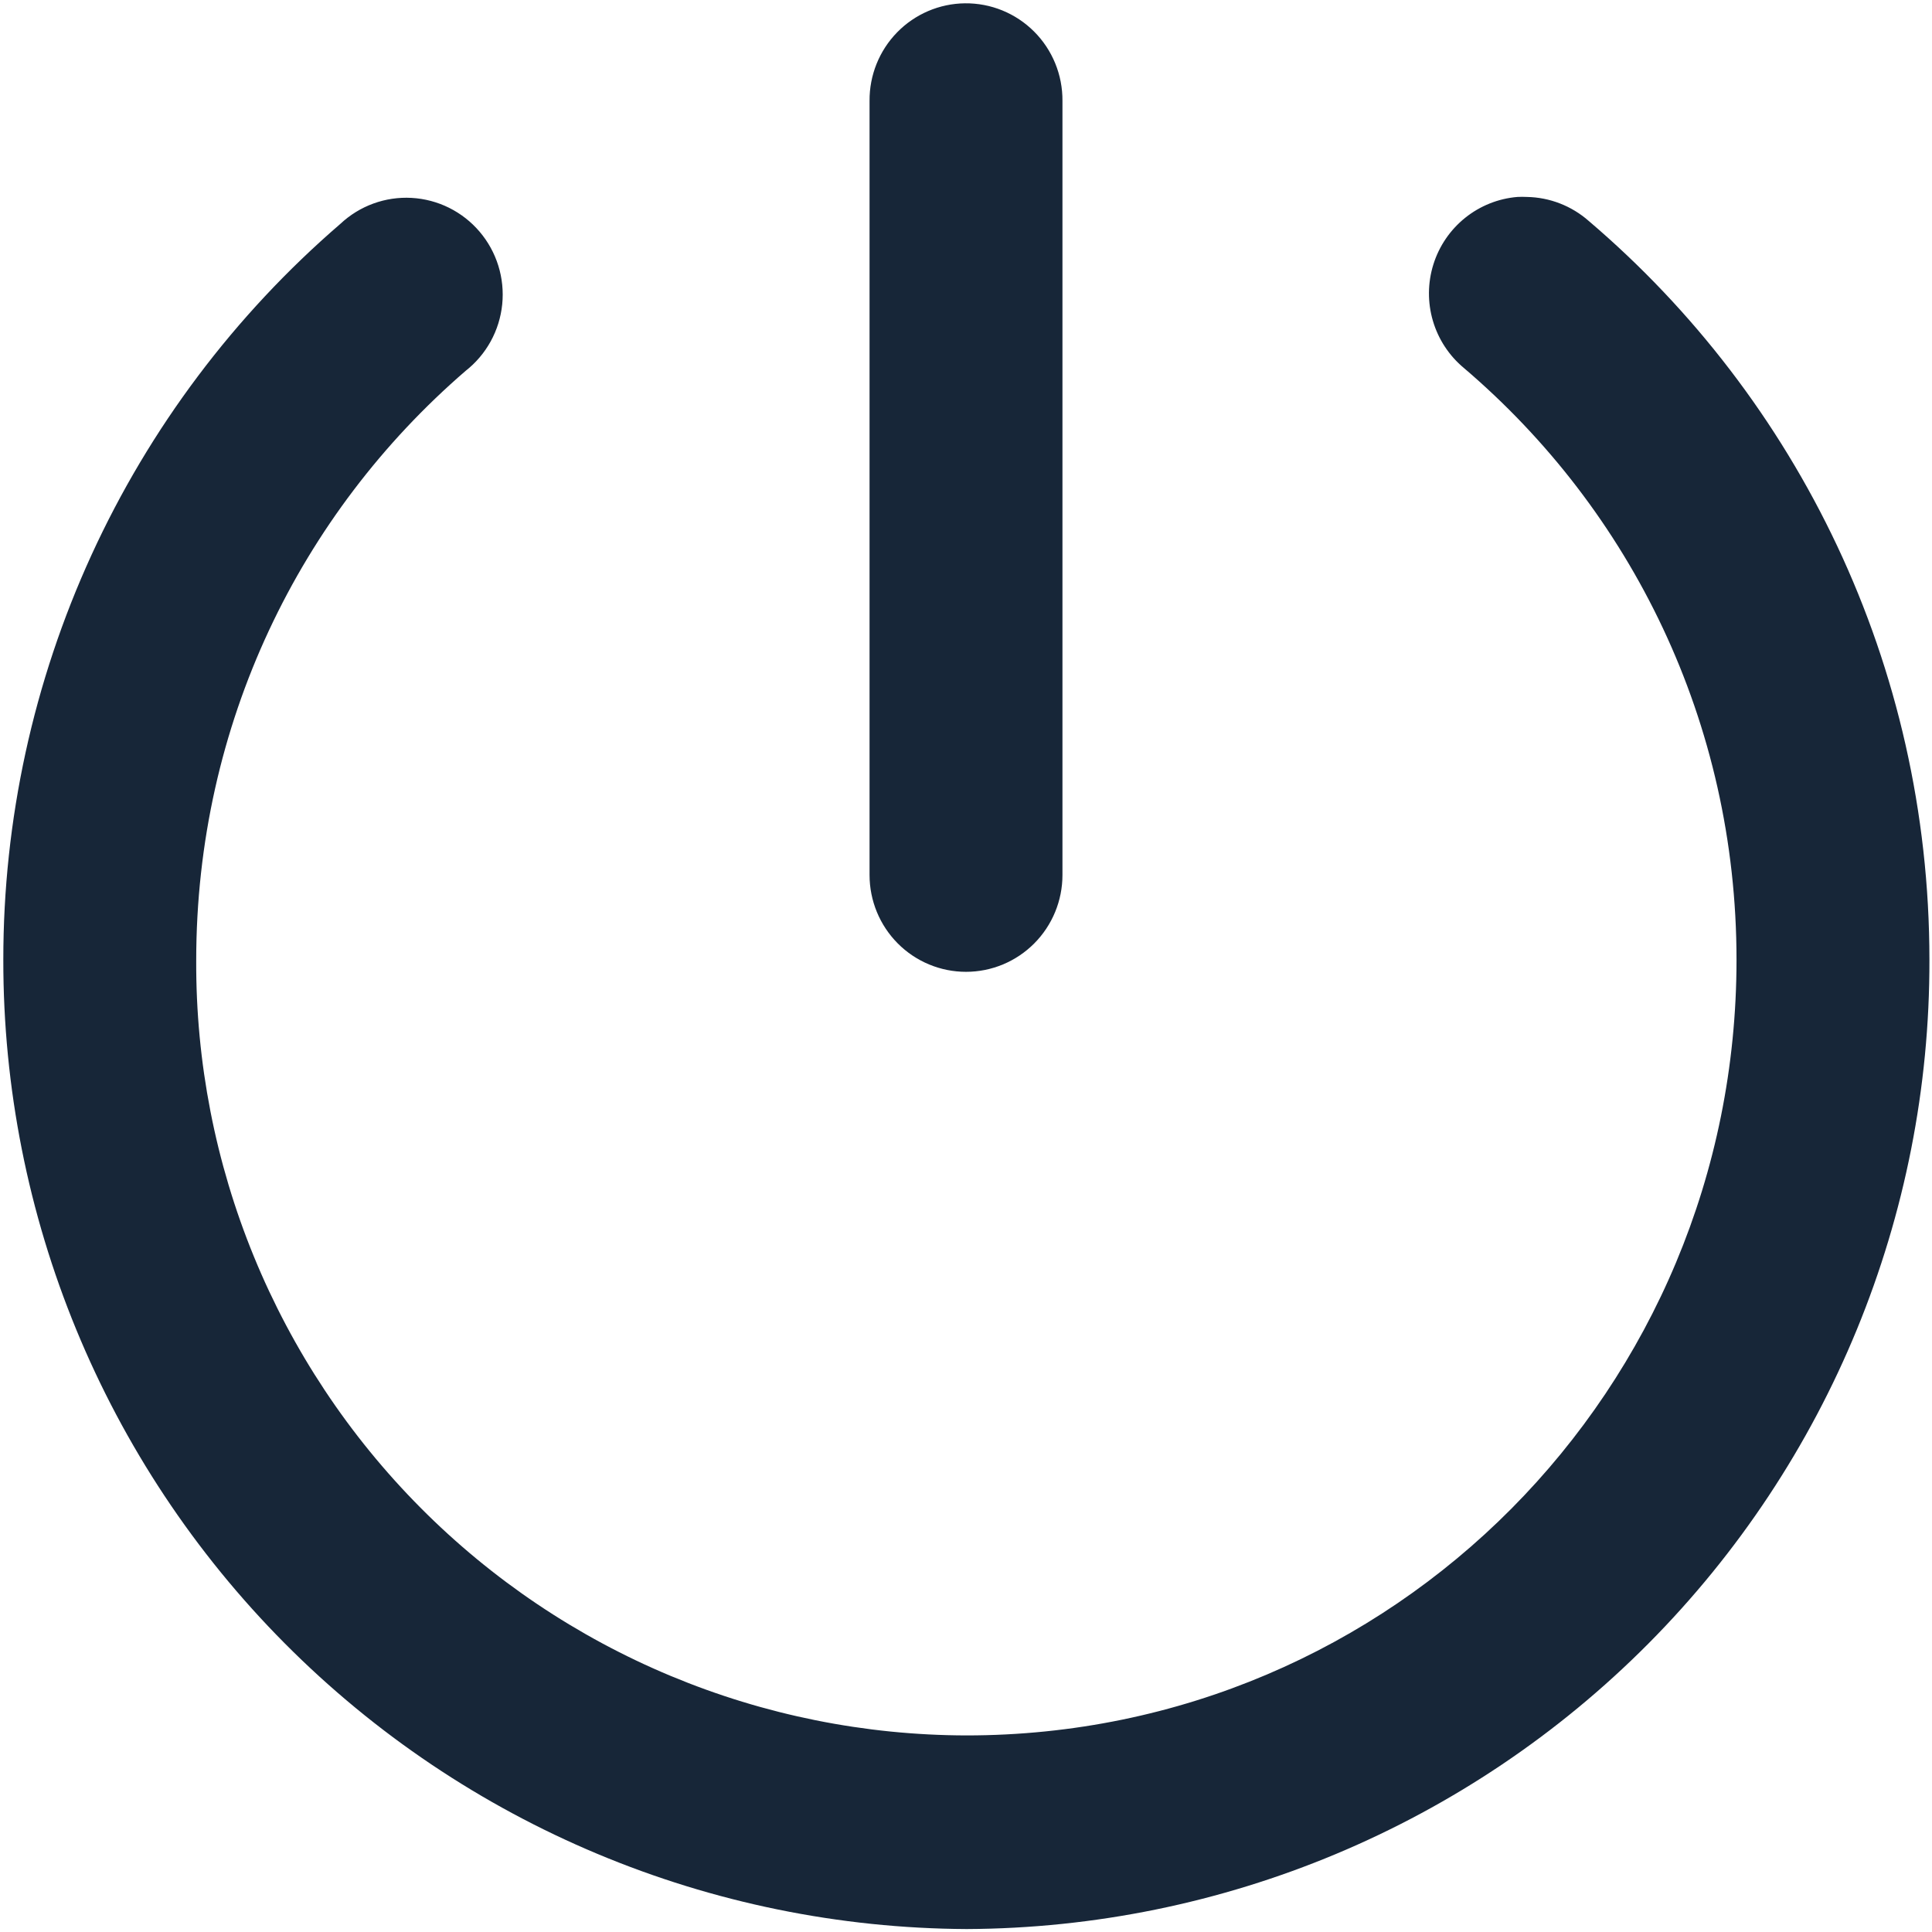 <svg width="428" height="428" viewBox="0 0 428 428" fill="none" xmlns="http://www.w3.org/2000/svg">
<path d="M213.759 0.734C208.106 0.798 202.709 3.108 198.749 7.158C194.79 11.208 192.591 16.668 192.634 22.343V193.842C192.634 199.531 194.885 204.986 198.892 209.008C202.899 213.03 208.334 215.29 214.001 215.29C219.668 215.29 225.102 213.03 229.109 209.008C233.116 204.986 235.368 199.531 235.368 193.842V22.343C235.389 19.492 234.844 16.666 233.765 14.029C232.686 11.392 231.093 8.998 229.081 6.986C227.07 4.974 224.678 3.385 222.047 2.311C219.416 1.238 216.599 0.701 213.759 0.734ZM338.251 43.629C337.553 43.594 336.853 43.594 336.155 43.629C331.924 43.982 327.893 45.593 324.577 48.256C321.262 50.918 318.812 54.512 317.54 58.578C316.268 62.645 316.232 66.999 317.437 71.086C318.641 75.173 321.031 78.808 324.302 81.525C361.312 113.051 384.694 159.978 384.694 212.629C384.694 307.773 308.58 384.452 214.081 384.452C191.6 384.409 169.347 379.933 148.598 371.278C127.849 362.624 109.011 349.961 93.163 334.015C77.315 318.07 64.768 299.155 56.24 278.353C47.713 257.551 43.373 235.272 43.468 212.791C43.468 160.381 66.528 113.777 103.135 82.17C105.412 80.388 107.306 78.162 108.702 75.626C110.098 73.089 110.968 70.294 111.258 67.411C111.549 64.528 111.254 61.615 110.392 58.849C109.53 56.083 108.118 53.522 106.242 51.319C104.366 49.115 102.065 47.317 99.478 46.031C96.89 44.746 94.07 44 91.187 43.839C88.304 43.678 85.419 44.105 82.705 45.094C79.992 46.084 77.506 47.615 75.398 49.596C51.954 69.798 33.147 94.822 20.262 122.959C7.376 151.095 0.715 181.682 0.735 212.629C0.67 269.372 23.094 323.829 63.096 364.073C103.099 404.317 157.419 427.069 214.162 427.347C270.896 427.091 325.212 404.34 365.194 364.087C405.175 323.833 427.557 269.364 427.428 212.629C427.428 147.158 398.159 88.298 351.958 48.95C348.16 45.606 343.304 43.72 338.251 43.629Z" fill="#172638"/>
</svg>
